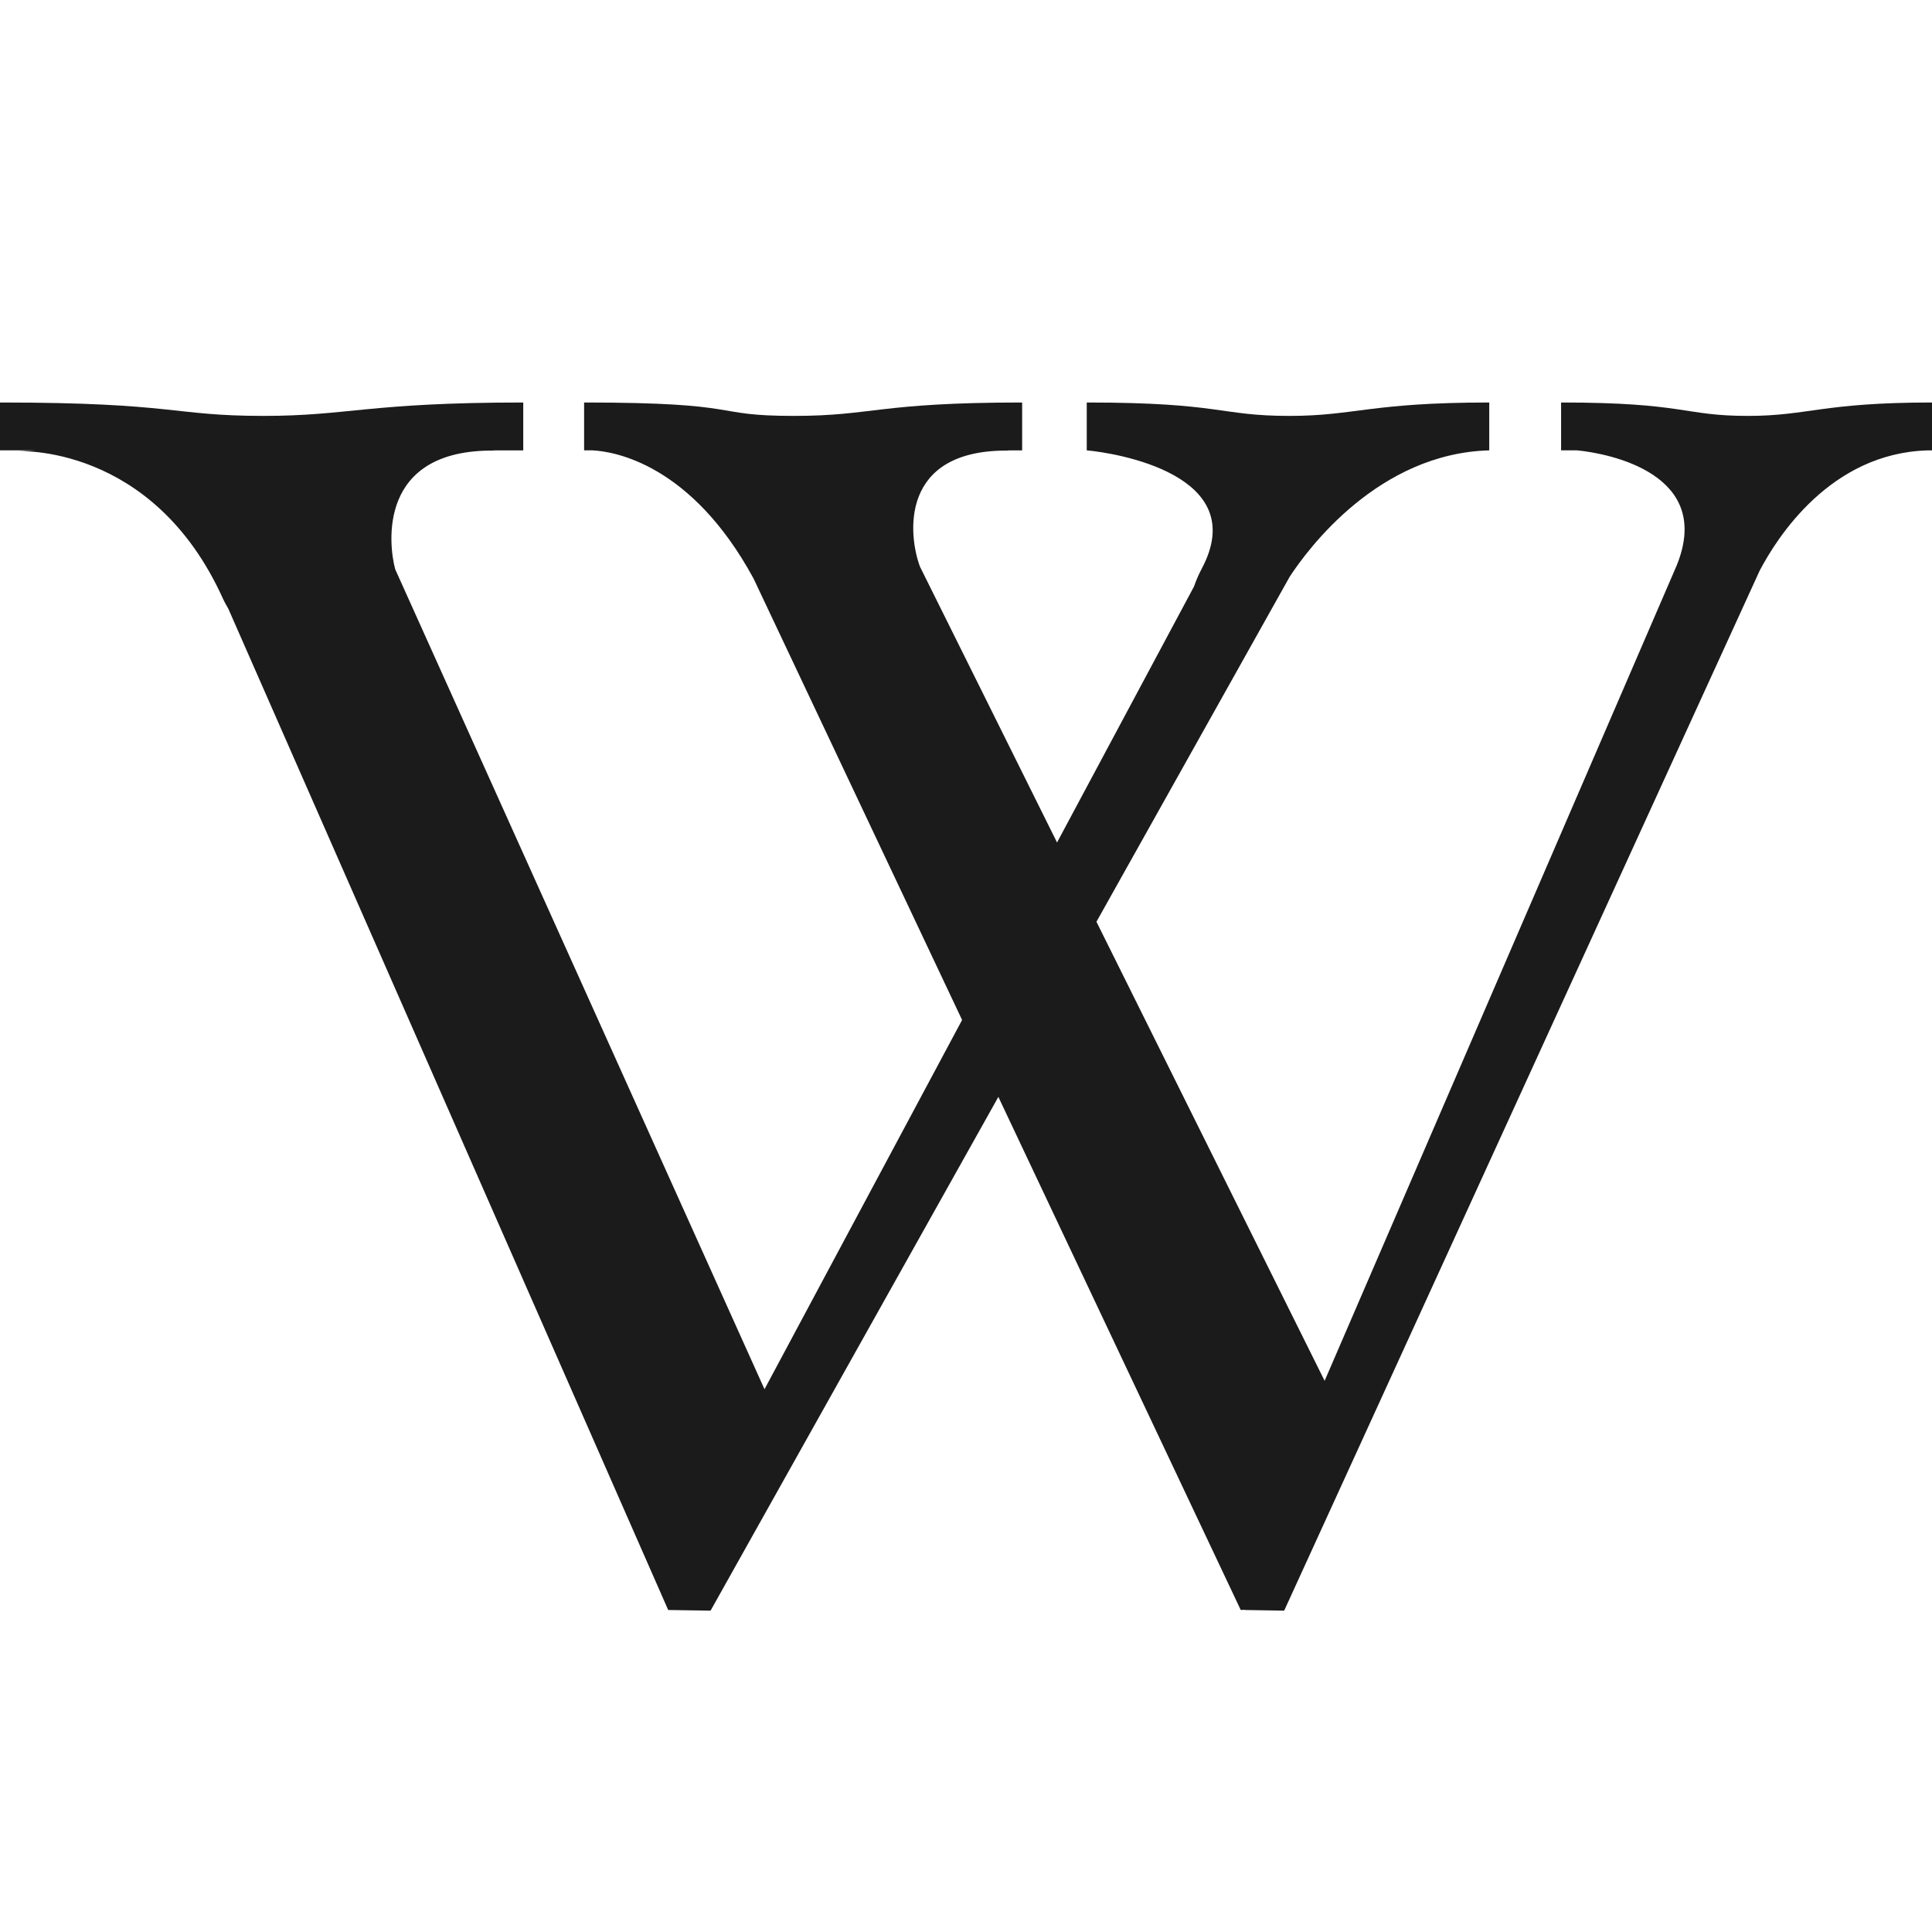 <svg xmlns="http://www.w3.org/2000/svg" width="50" height="50" viewBox="0 0 48 48"><path fill="#1b1b1b" d="M43.426,10.333c-1.612,0-1.544-0.333-4.641-0.333v1.189h0.398c0.808,0.079,3.399,0.591,2.473,2.862	L32.91,34.306l-5.669-11.405l4.801-8.572c0.454-0.694,2.204-3.064,4.958-3.14V10c-2.956,0-3.343,0.333-4.963,0.333	C30.288,10.333,30.361,10,27,10v1.189c0.723,0.065,4.09,0.605,2.862,2.93c-0.093,0.176-0.152,0.32-0.196,0.45l-3.404,6.362	l-3.405-6.851c-0.29-0.773-0.528-2.926,2.219-2.885c-0.016-0.002-0.031-0.003-0.047-0.005h0.366V10c-3.582,0-3.71,0.333-5.673,0.333	c-2.12,0-1.137-0.333-5.21-0.333v1.189h0.209c0.535,0.027,2.453,0.335,4,3.183l5.182,10.969l-4.909,9.174L9.819,14.144	c-0.165-0.609-0.45-2.99,2.473-2.949c-0.017-0.002-0.034-0.003-0.051-0.005H13V10c-3.843,0-4.346,0.333-6.452,0.333	C4.274,10.333,4.37,10,0,10v1.189h0.87L0.42,11.21c0,0,3.375-0.206,5.122,3.67c0.042,0.094,0.087,0.161,0.131,0.245L16.601,40	l1.053,0.016l7.15-12.764L30.826,40l0.098-0.006L30.923,40l0.982,0.016l11.813-25.837c0.438-0.836,1.765-2.918,4.168-2.989H48V10	C45.276,10,44.919,10.333,43.426,10.333z"/></svg>